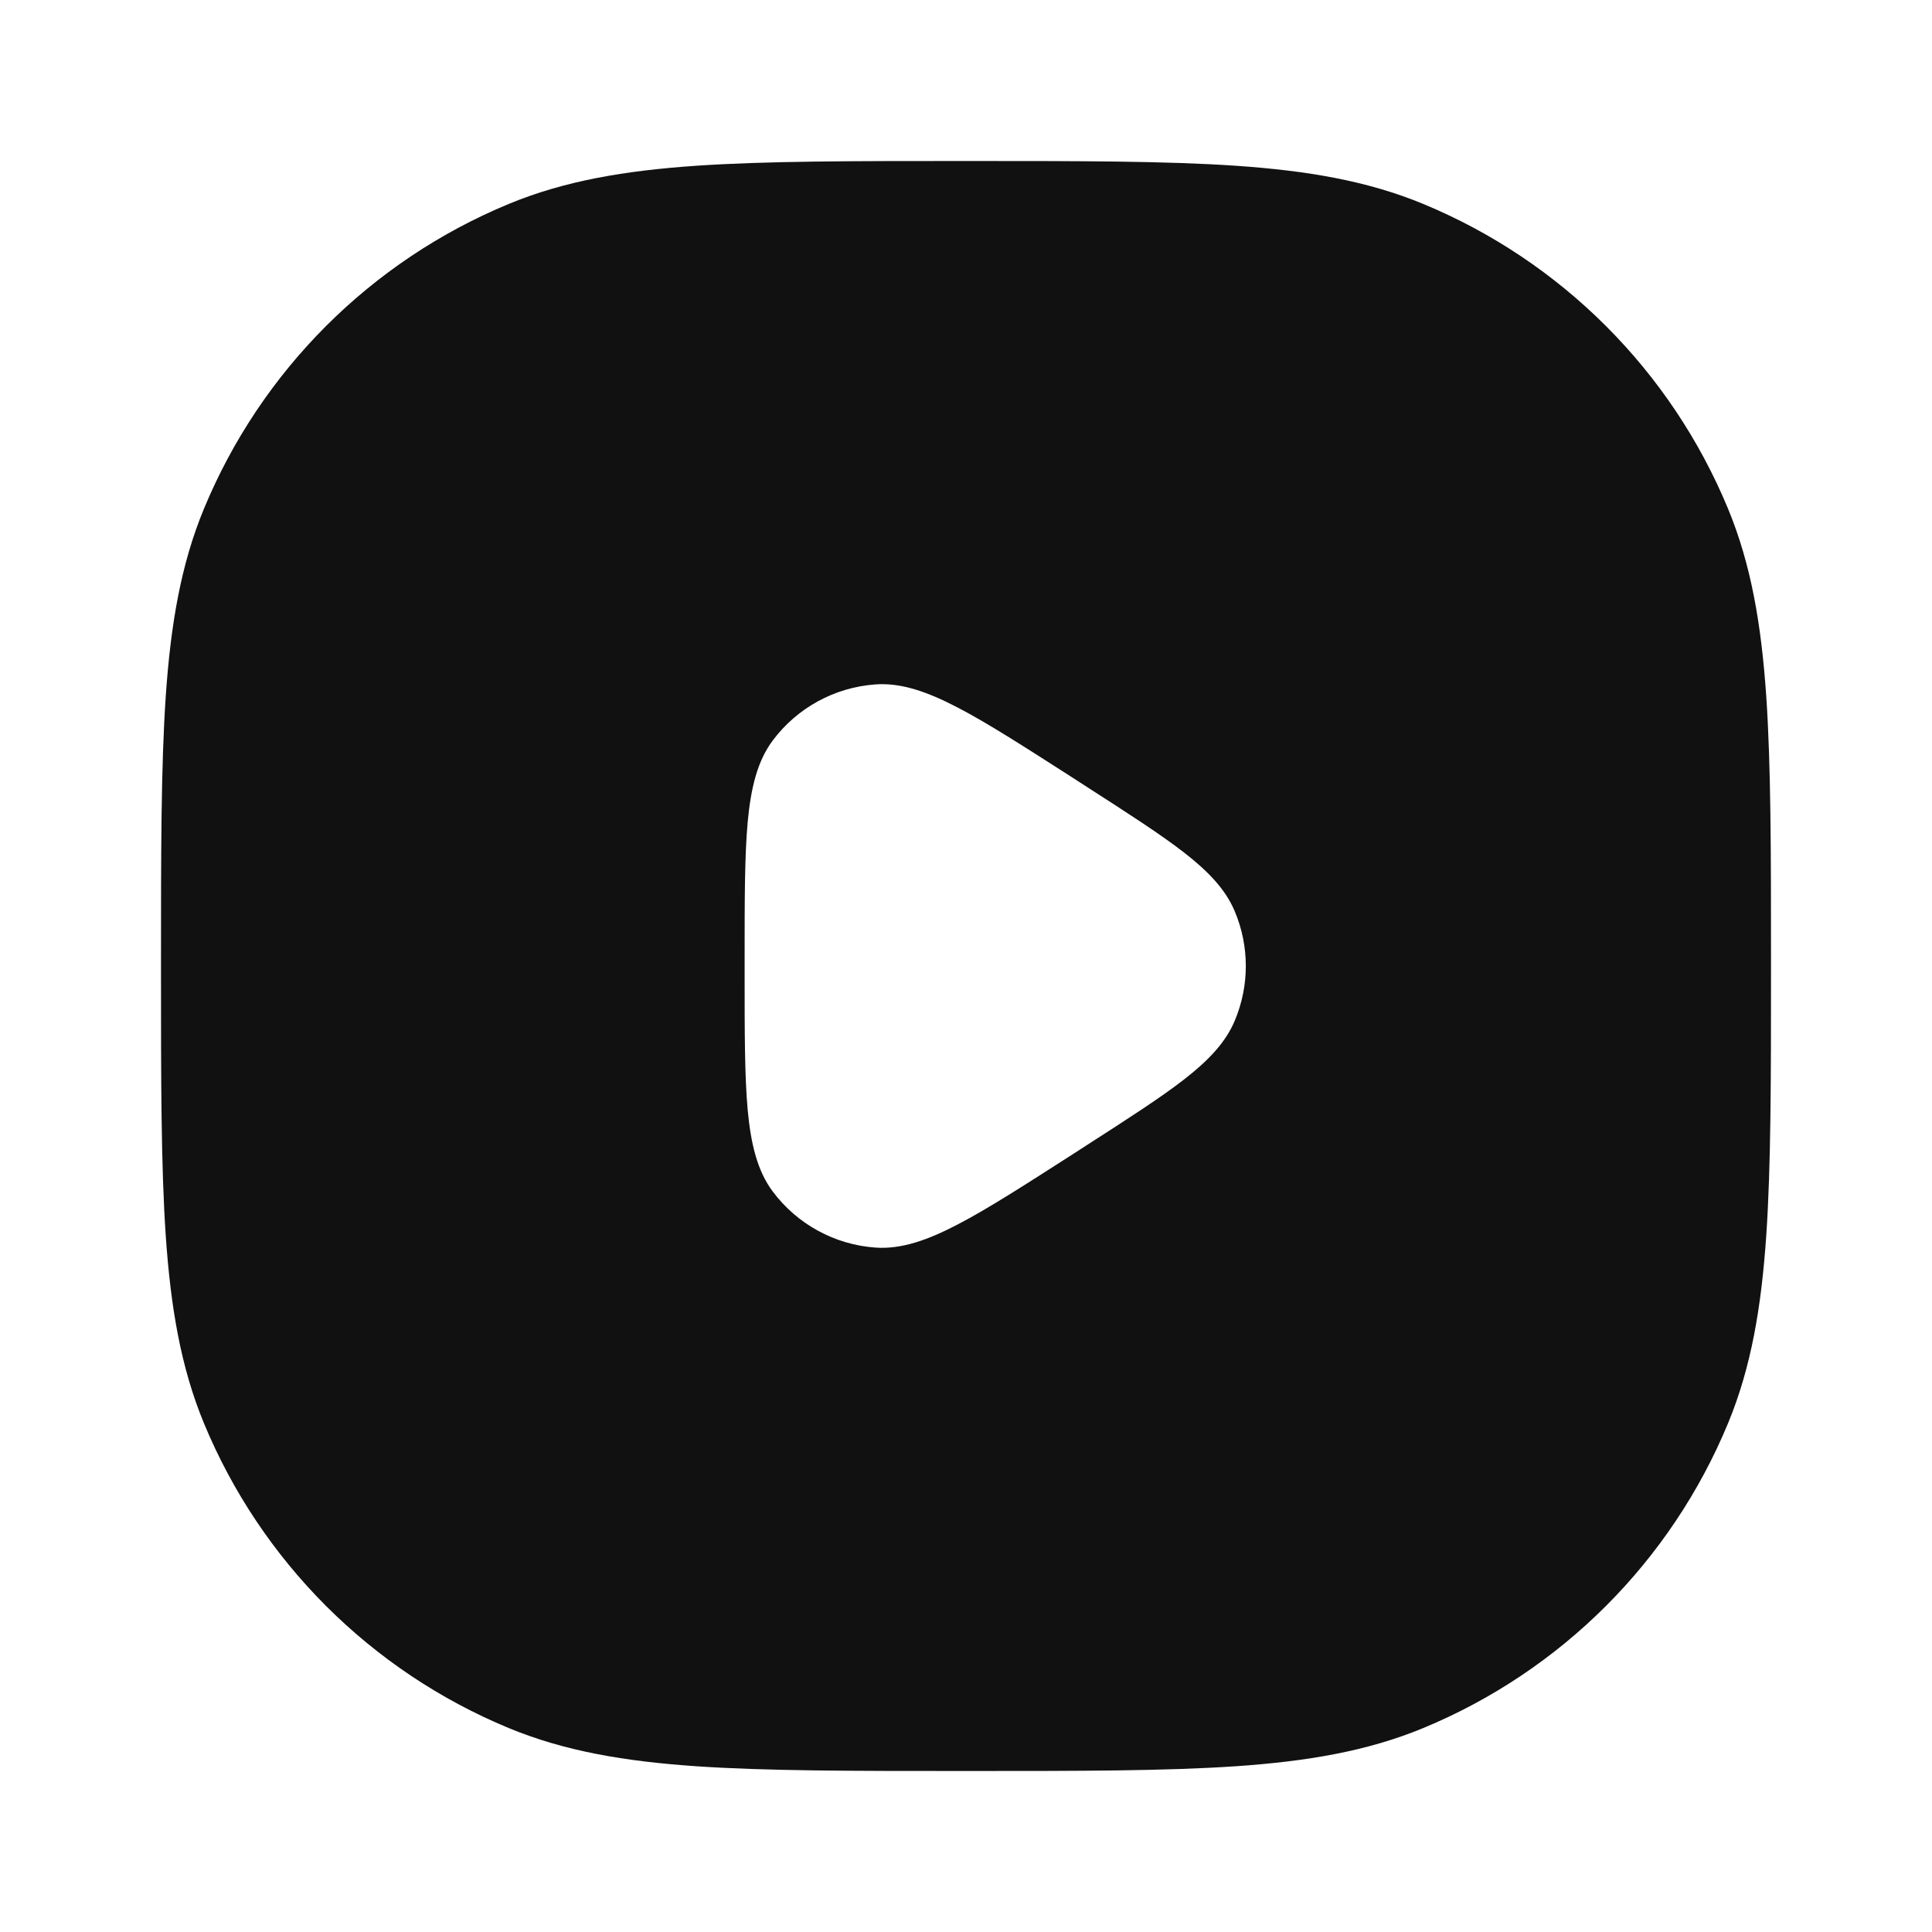<svg width="24" height="24" viewBox="0 0 24 24" fill="none" xmlns="http://www.w3.org/2000/svg">
<path fill-rule="evenodd" clip-rule="evenodd" d="M11.963 2H12.037C13.403 2 14.48 2 15.351 2.059C16.239 2.12 16.985 2.246 17.679 2.533C19.394 3.243 20.757 4.606 21.467 6.321C21.754 7.015 21.88 7.761 21.941 8.649C22 9.52 22 10.597 22 11.963V12.037C22 13.403 22 14.48 21.941 15.351C21.88 16.239 21.754 16.985 21.467 17.679C20.757 19.394 19.394 20.757 17.679 21.467C16.985 21.754 16.239 21.88 15.351 21.941C14.48 22 13.403 22 12.037 22H11.963C10.597 22 9.52 22 8.649 21.941C7.761 21.88 7.015 21.754 6.321 21.467C4.606 20.757 3.243 19.394 2.533 17.679C2.246 16.985 2.12 16.239 2.059 15.351C2 14.48 2 13.403 2 12.037V11.963C2 10.597 2 9.52 2.059 8.649C2.12 7.761 2.246 7.015 2.533 6.321C3.243 4.606 4.606 3.243 6.321 2.533C7.015 2.246 7.761 2.12 8.649 2.059C9.52 2 10.597 2 11.963 2ZM13.322 9.659L13.506 9.778C14.019 10.108 14.419 10.365 14.712 10.593C15.007 10.823 15.223 11.046 15.338 11.319C15.522 11.754 15.522 12.246 15.338 12.681C15.223 12.954 15.007 13.177 14.712 13.407C14.419 13.635 14.019 13.892 13.506 14.222L13.322 14.341C12.729 14.721 12.27 15.017 11.896 15.211C11.522 15.406 11.196 15.521 10.875 15.498C10.369 15.462 9.903 15.208 9.599 14.801C9.407 14.544 9.327 14.207 9.288 13.788C9.25 13.368 9.25 12.822 9.25 12.118V11.882C9.25 11.178 9.25 10.632 9.288 10.212C9.327 9.792 9.407 9.456 9.599 9.199C9.903 8.792 10.369 8.538 10.875 8.502C11.196 8.479 11.522 8.594 11.896 8.789C12.27 8.983 12.729 9.279 13.322 9.659Z" fill="#111111"/>
</svg>
